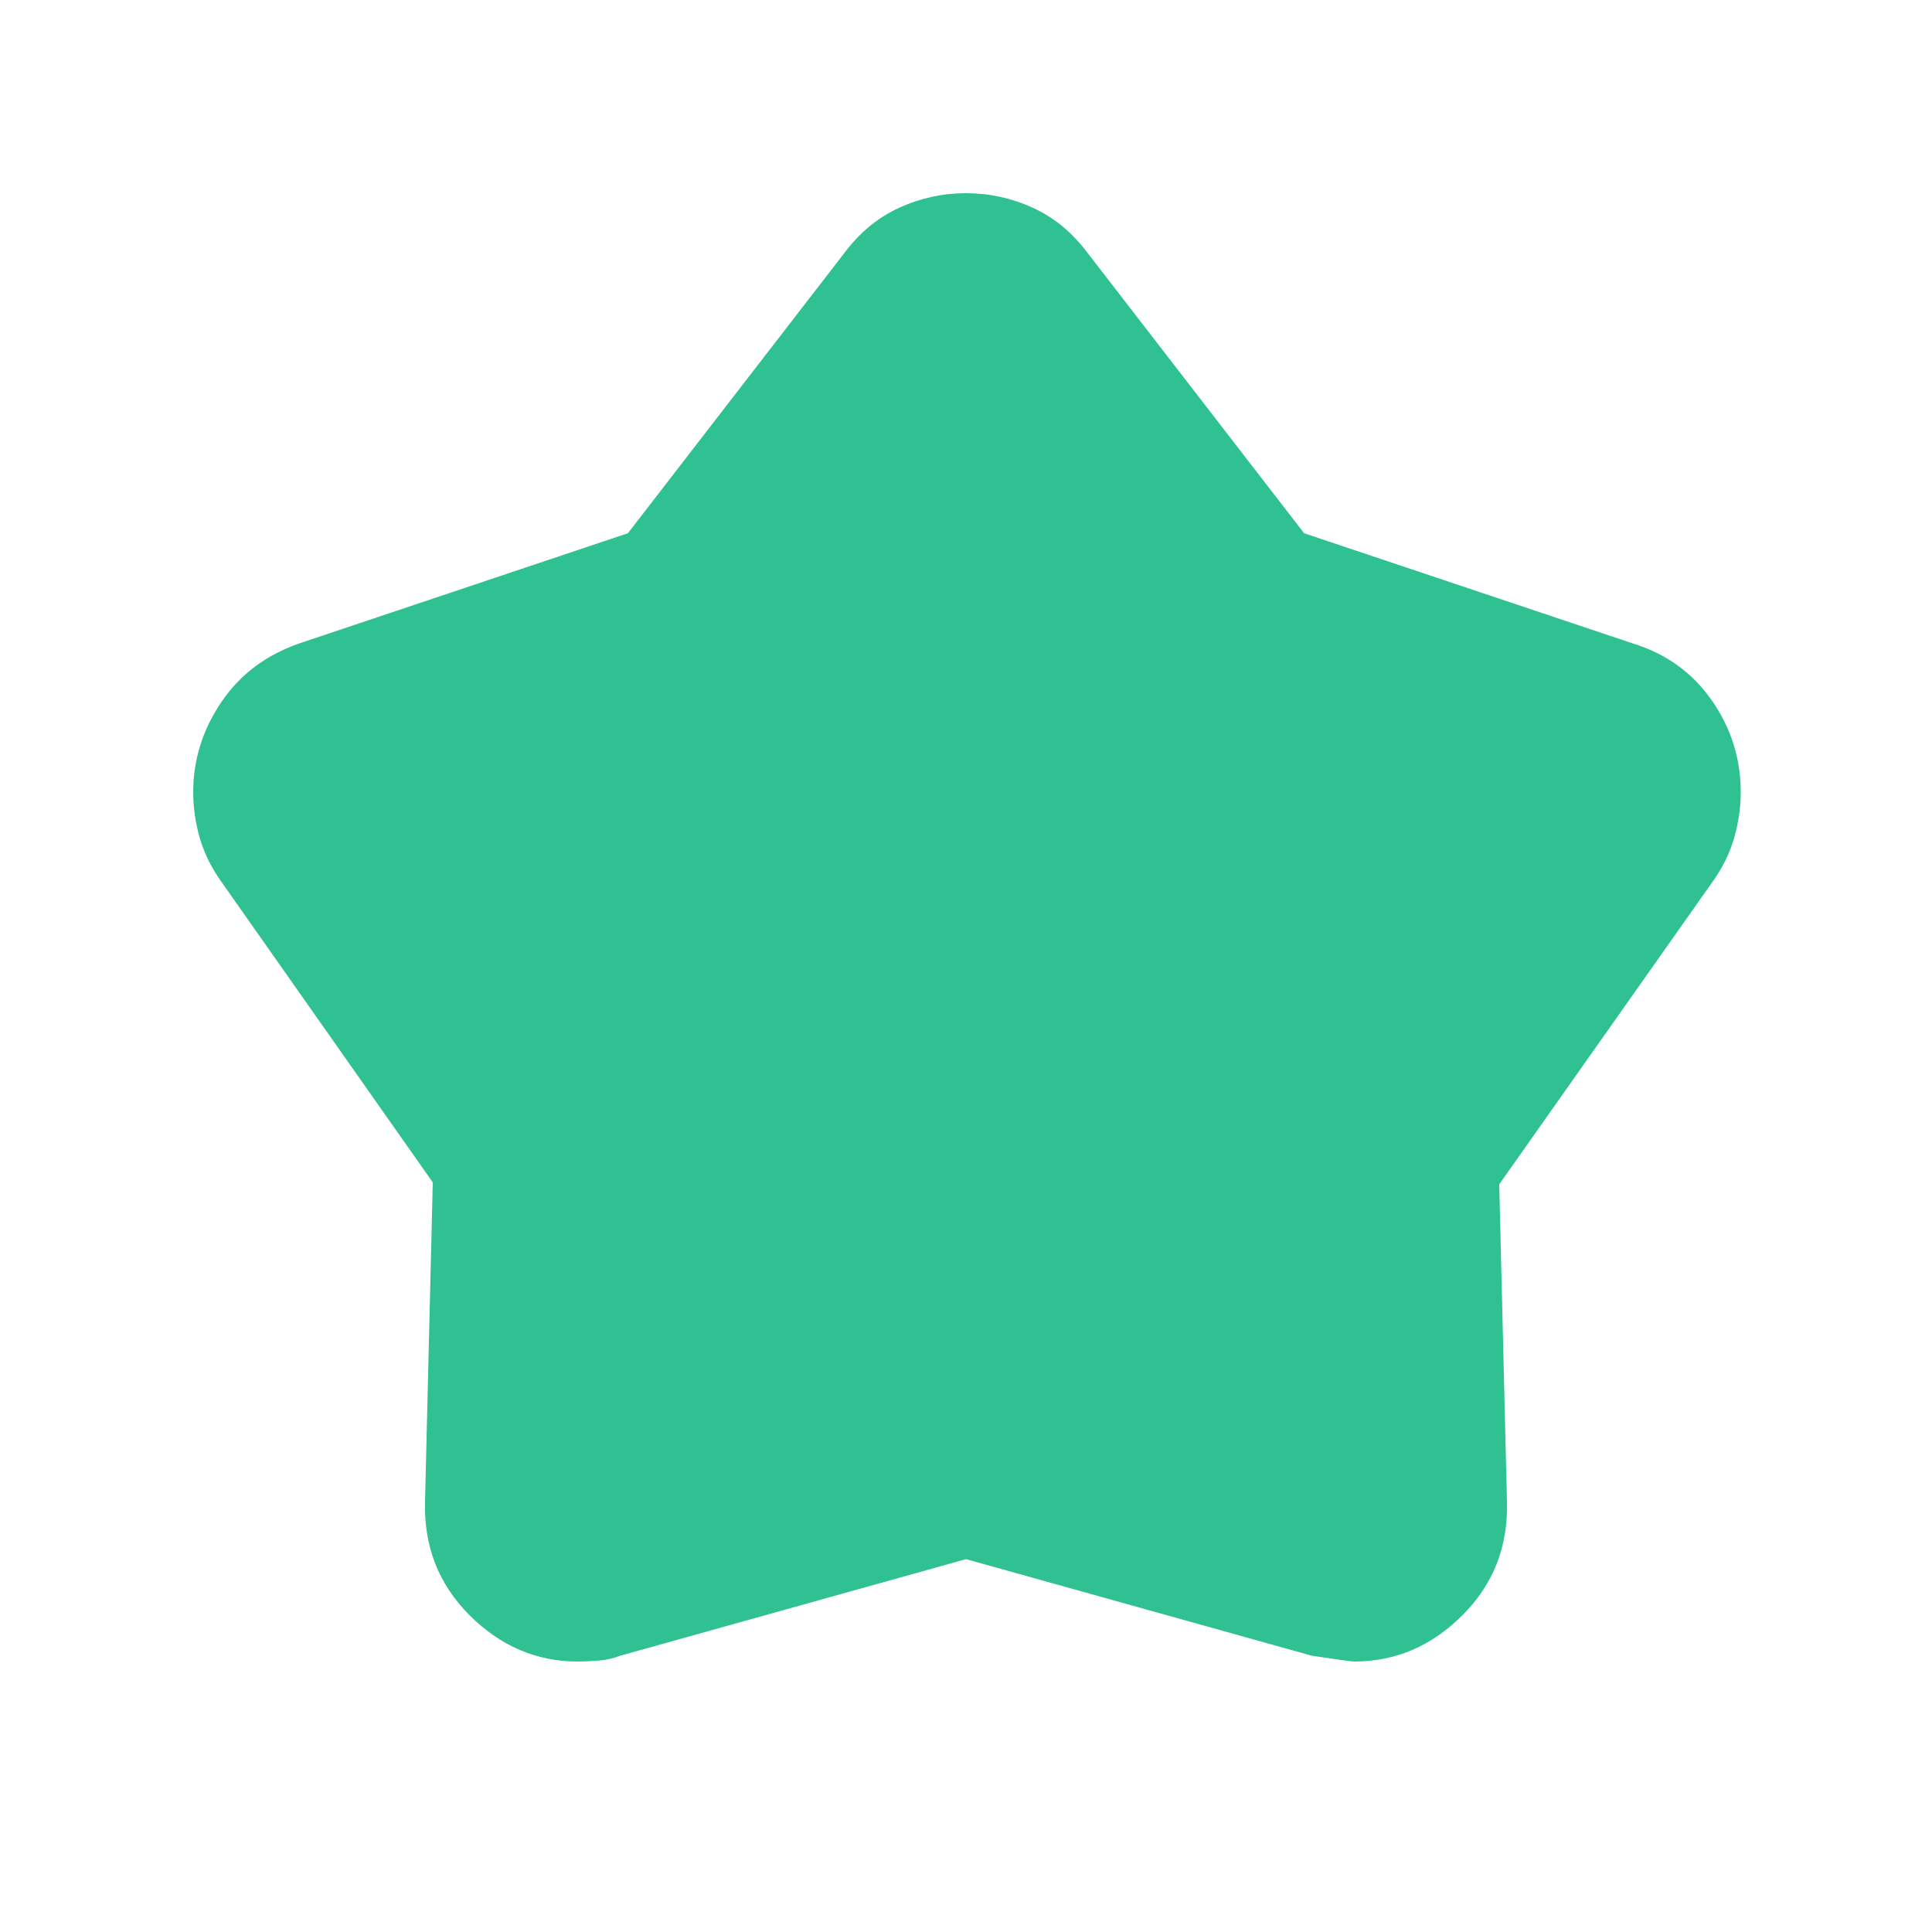 <svg width="25" height="25" viewBox="0 0 25 25" fill="none" xmlns="http://www.w3.org/2000/svg">
<mask id="mask0_1378_33" style="mask-type:alpha" maskUnits="userSpaceOnUse" x="0" y="0" width="25" height="25">
<rect x="0.5" y="0.5" width="24" height="24" fill="#D9D9D9"/>
</mask>
<g mask="url(#mask0_1378_33)">
<path d="M8.125 6.9L10.925 3.275C11.125 3.008 11.363 2.812 11.637 2.688C11.912 2.562 12.2 2.5 12.5 2.5C12.8 2.5 13.088 2.562 13.363 2.688C13.637 2.812 13.875 3.008 14.075 3.275L16.875 6.9L21.125 8.325C21.558 8.458 21.9 8.704 22.15 9.062C22.4 9.421 22.525 9.817 22.525 10.25C22.525 10.45 22.496 10.65 22.438 10.85C22.379 11.05 22.283 11.242 22.15 11.425L19.4 15.325L19.5 19.425C19.517 20.008 19.325 20.5 18.925 20.9C18.525 21.3 18.058 21.5 17.525 21.5C17.492 21.5 17.308 21.475 16.975 21.425L12.5 20.175L8.025 21.425C7.942 21.458 7.85 21.479 7.75 21.488C7.65 21.496 7.558 21.5 7.475 21.5C6.942 21.5 6.475 21.3 6.075 20.9C5.675 20.5 5.483 20.008 5.5 19.425L5.6 15.3L2.875 11.425C2.742 11.242 2.646 11.05 2.587 10.85C2.529 10.65 2.5 10.45 2.5 10.25C2.5 9.833 2.621 9.446 2.862 9.088C3.104 8.729 3.442 8.475 3.875 8.325L8.125 6.9Z" fill="#2FC191"/>
</g>
</svg>
